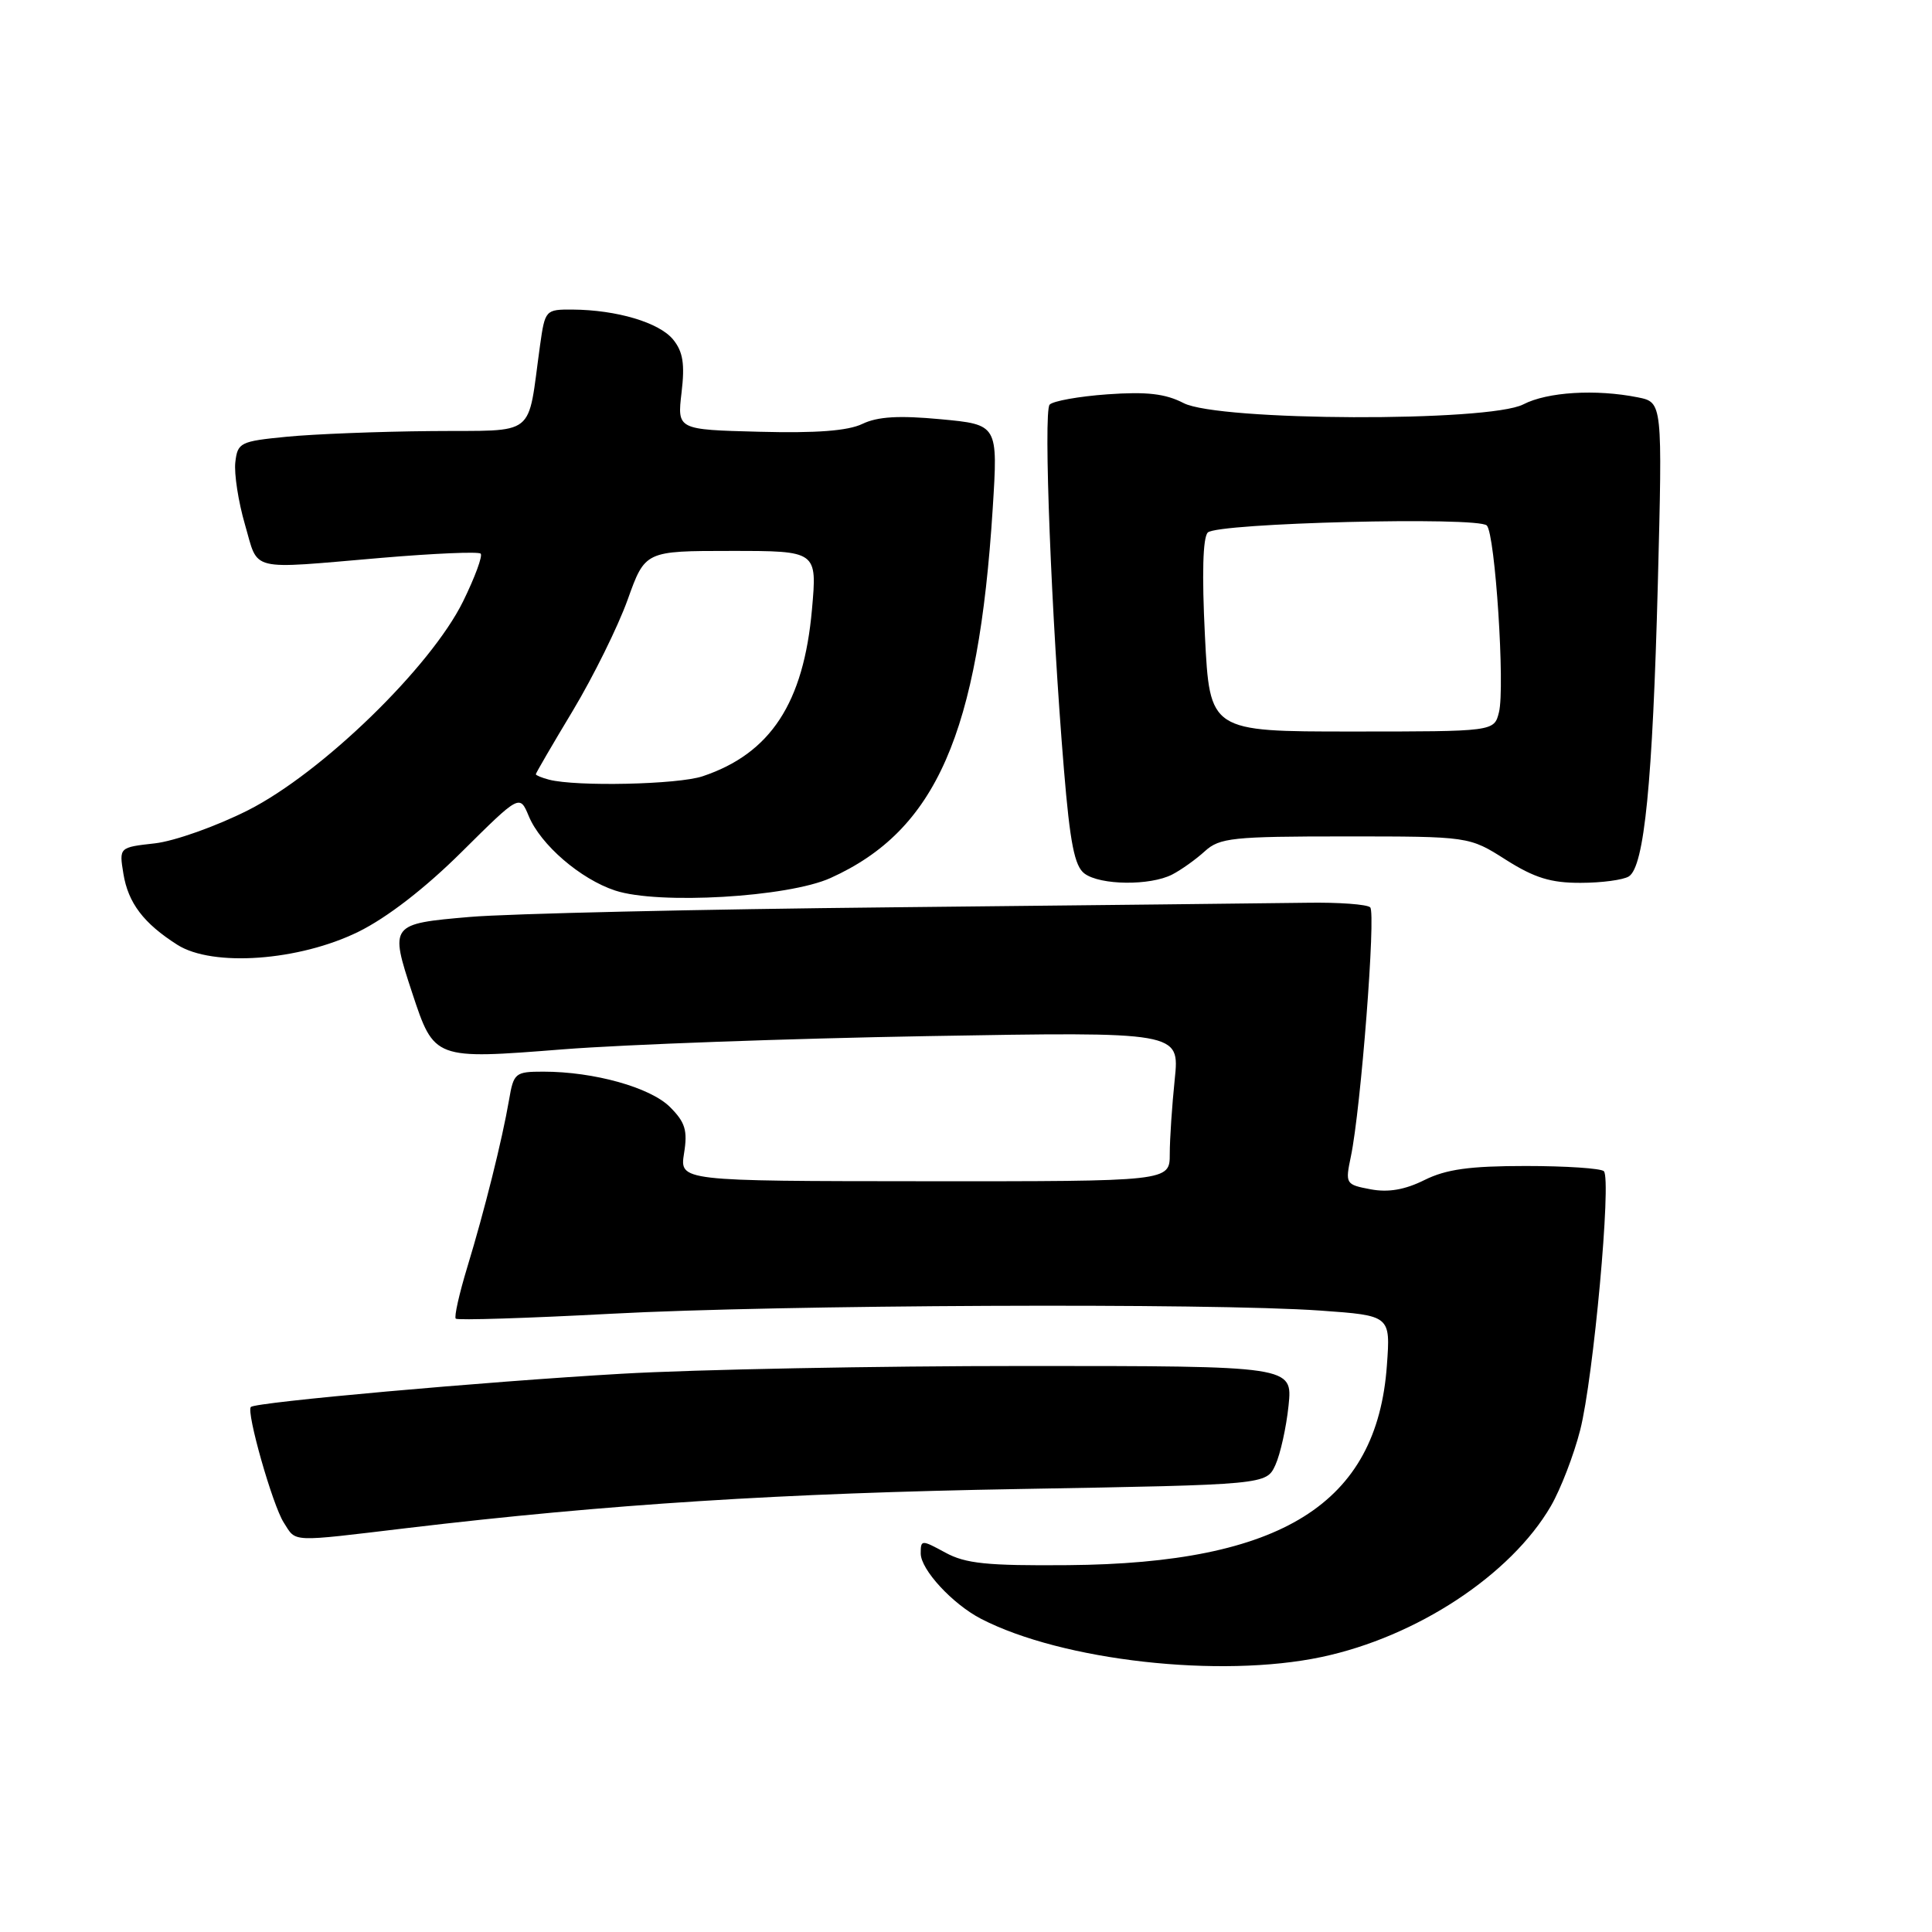 <?xml version="1.0" encoding="UTF-8" standalone="no"?>
<!DOCTYPE svg PUBLIC "-//W3C//DTD SVG 1.1//EN" "http://www.w3.org/Graphics/SVG/1.1/DTD/svg11.dtd" >
<svg xmlns="http://www.w3.org/2000/svg" xmlns:xlink="http://www.w3.org/1999/xlink" version="1.1" viewBox="0 0 256 256">
 <g >
 <path fill="currentColor"
d=" M 175.12 219.56 C 187.73 216.89 200.20 208.68 205.50 199.56 C 206.79 197.33 208.54 192.80 209.38 189.50 C 211.14 182.63 213.55 156.22 212.52 155.19 C 212.14 154.81 207.48 154.50 202.17 154.50 C 194.75 154.50 191.63 154.93 188.75 156.36 C 186.16 157.65 183.96 158.03 181.62 157.59 C 178.29 156.96 178.24 156.87 179.00 153.23 C 180.32 146.94 182.33 121.00 181.56 120.23 C 181.16 119.83 177.39 119.55 173.17 119.62 C 168.95 119.68 144.35 119.95 118.50 120.22 C 92.65 120.48 67.34 121.06 62.25 121.50 C 51.69 122.41 51.63 122.49 54.62 131.57 C 57.54 140.40 57.51 140.39 74.63 139.04 C 82.81 138.40 104.53 137.61 122.91 137.29 C 156.31 136.71 156.31 136.71 155.66 143.00 C 155.30 146.46 155.00 150.92 155.00 152.91 C 155.00 156.54 155.00 156.54 122.53 156.52 C 90.06 156.50 90.06 156.50 90.64 152.82 C 91.13 149.79 90.80 148.71 88.78 146.69 C 86.18 144.09 78.71 142.00 72.00 142.00 C 68.26 142.00 68.06 142.17 67.45 145.75 C 66.54 151.05 64.20 160.41 61.92 167.90 C 60.85 171.42 60.16 174.49 60.39 174.73 C 60.63 174.96 69.88 174.67 80.96 174.08 C 103.27 172.88 160.49 172.63 174.97 173.66 C 184.25 174.32 184.25 174.32 183.77 180.92 C 182.46 199.26 169.85 207.16 141.50 207.39 C 130.79 207.48 127.93 207.19 125.25 205.72 C 122.10 204.01 122.00 204.01 122.00 205.84 C 122.00 207.98 126.21 212.54 129.99 214.50 C 140.76 220.06 161.68 222.41 175.12 219.56 Z  M 54.00 202.47 C 80.48 199.32 103.70 197.84 135.15 197.30 C 167.80 196.73 167.80 196.73 169.00 194.11 C 169.65 192.68 170.44 189.14 170.74 186.25 C 171.28 181.00 171.28 181.00 135.75 181.00 C 116.21 181.00 92.18 181.46 82.36 182.03 C 64.16 183.08 33.88 185.79 33.24 186.43 C 32.60 187.07 36.12 199.46 37.60 201.75 C 39.30 204.40 38.23 204.35 54.00 202.47 Z  M 47.50 123.46 C 51.28 121.60 56.34 117.69 61.18 112.88 C 68.86 105.26 68.86 105.26 70.06 108.13 C 71.63 111.93 76.92 116.49 81.51 118.00 C 87.22 119.89 104.42 118.89 110.05 116.34 C 124.03 110.03 129.65 97.23 131.54 67.38 C 132.24 56.26 132.24 56.26 124.64 55.55 C 119.11 55.03 116.29 55.20 114.27 56.17 C 112.35 57.09 108.16 57.41 100.61 57.21 C 89.73 56.93 89.73 56.93 90.31 52.01 C 90.76 48.24 90.50 46.60 89.20 45.00 C 87.37 42.74 81.73 41.06 75.86 41.02 C 72.28 41.00 72.22 41.07 71.56 45.75 C 69.82 58.20 71.36 56.99 57.14 57.12 C 50.19 57.18 41.58 57.52 38.00 57.87 C 31.83 58.47 31.48 58.64 31.18 61.26 C 31.01 62.78 31.58 66.49 32.46 69.51 C 34.30 75.83 32.71 75.44 50.53 73.92 C 57.48 73.33 63.41 73.07 63.69 73.36 C 63.98 73.65 62.93 76.49 61.36 79.69 C 57.07 88.40 42.65 102.41 32.87 107.36 C 28.67 109.48 23.11 111.46 20.51 111.75 C 15.78 112.28 15.78 112.28 16.35 115.77 C 16.98 119.65 19.03 122.35 23.50 125.19 C 28.17 128.16 39.64 127.33 47.50 123.46 Z  M 155.32 115.88 C 156.52 115.26 158.47 113.87 159.65 112.79 C 161.61 111.01 163.32 110.83 178.24 110.83 C 194.67 110.83 194.67 110.83 199.53 113.92 C 203.32 116.32 205.50 117.00 209.45 116.98 C 212.23 116.98 215.10 116.59 215.83 116.13 C 217.88 114.83 218.98 103.71 219.67 77.40 C 220.29 53.31 220.29 53.31 217.02 52.65 C 211.45 51.54 205.04 51.93 201.85 53.58 C 197.28 55.94 161.46 55.81 156.83 53.41 C 154.41 52.16 151.95 51.88 146.74 52.25 C 142.96 52.52 139.51 53.14 139.08 53.62 C 138.24 54.57 139.31 81.87 140.98 102.00 C 141.78 111.72 142.39 114.78 143.70 115.75 C 145.79 117.31 152.40 117.38 155.32 115.88 Z  M 72.75 103.31 C 71.79 103.06 71.00 102.73 71.00 102.59 C 71.00 102.44 73.21 98.64 75.92 94.14 C 78.62 89.63 81.88 83.04 83.16 79.48 C 85.48 73.00 85.48 73.00 96.88 73.00 C 108.28 73.00 108.28 73.00 107.59 80.75 C 106.49 93.15 102.10 99.85 93.10 102.86 C 89.83 103.96 76.36 104.25 72.75 103.31 Z  M 159.66 84.25 C 159.25 76.09 159.38 71.22 160.04 70.56 C 161.31 69.29 195.84 68.43 197.01 69.63 C 198.12 70.77 199.44 91.10 198.62 94.38 C 197.98 96.93 197.98 96.93 179.14 96.93 C 160.30 96.93 160.30 96.93 159.66 84.25 Z "/>
</g>
</svg>